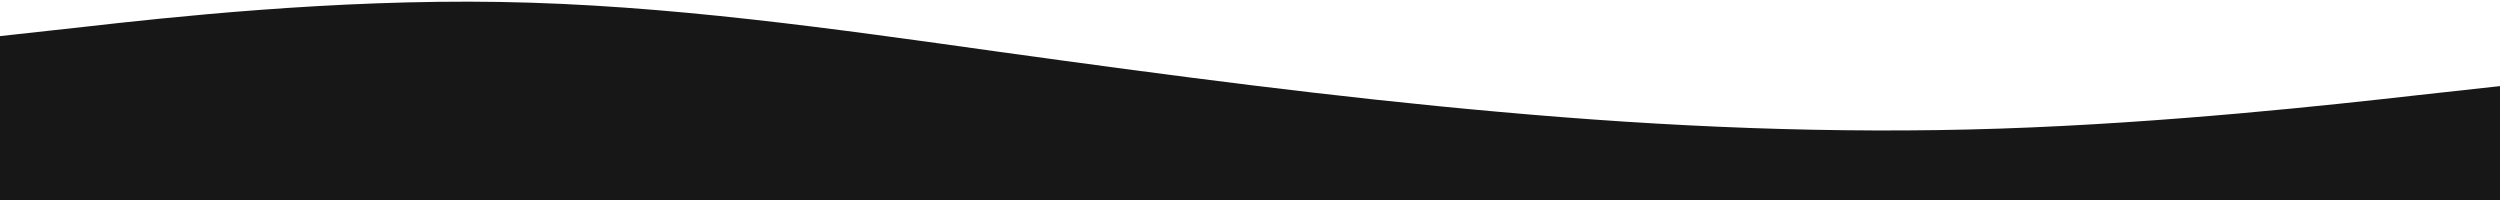 <svg width="900" height="72" viewBox="0 0 900 72" fill="none" xmlns="http://www.w3.org/2000/svg">
<path d="M0 13L30 9.7C60 6.3 120 -0.3 180 0.7C240 1.7 300 10.3 360 18.7C420 27 480 35 540 40.3C600 45.7 660 48.3 720 46.3C780 44.3 840 37.7 870 34.3L900 31V73H870C840 73 780 73 720 73C660 73 600 73 540 73C480 73 420 73 360 73C300 73 240 73 180 73C120 73 60 73 30 73H0V13Z" fill="#181717"/>
</svg>
